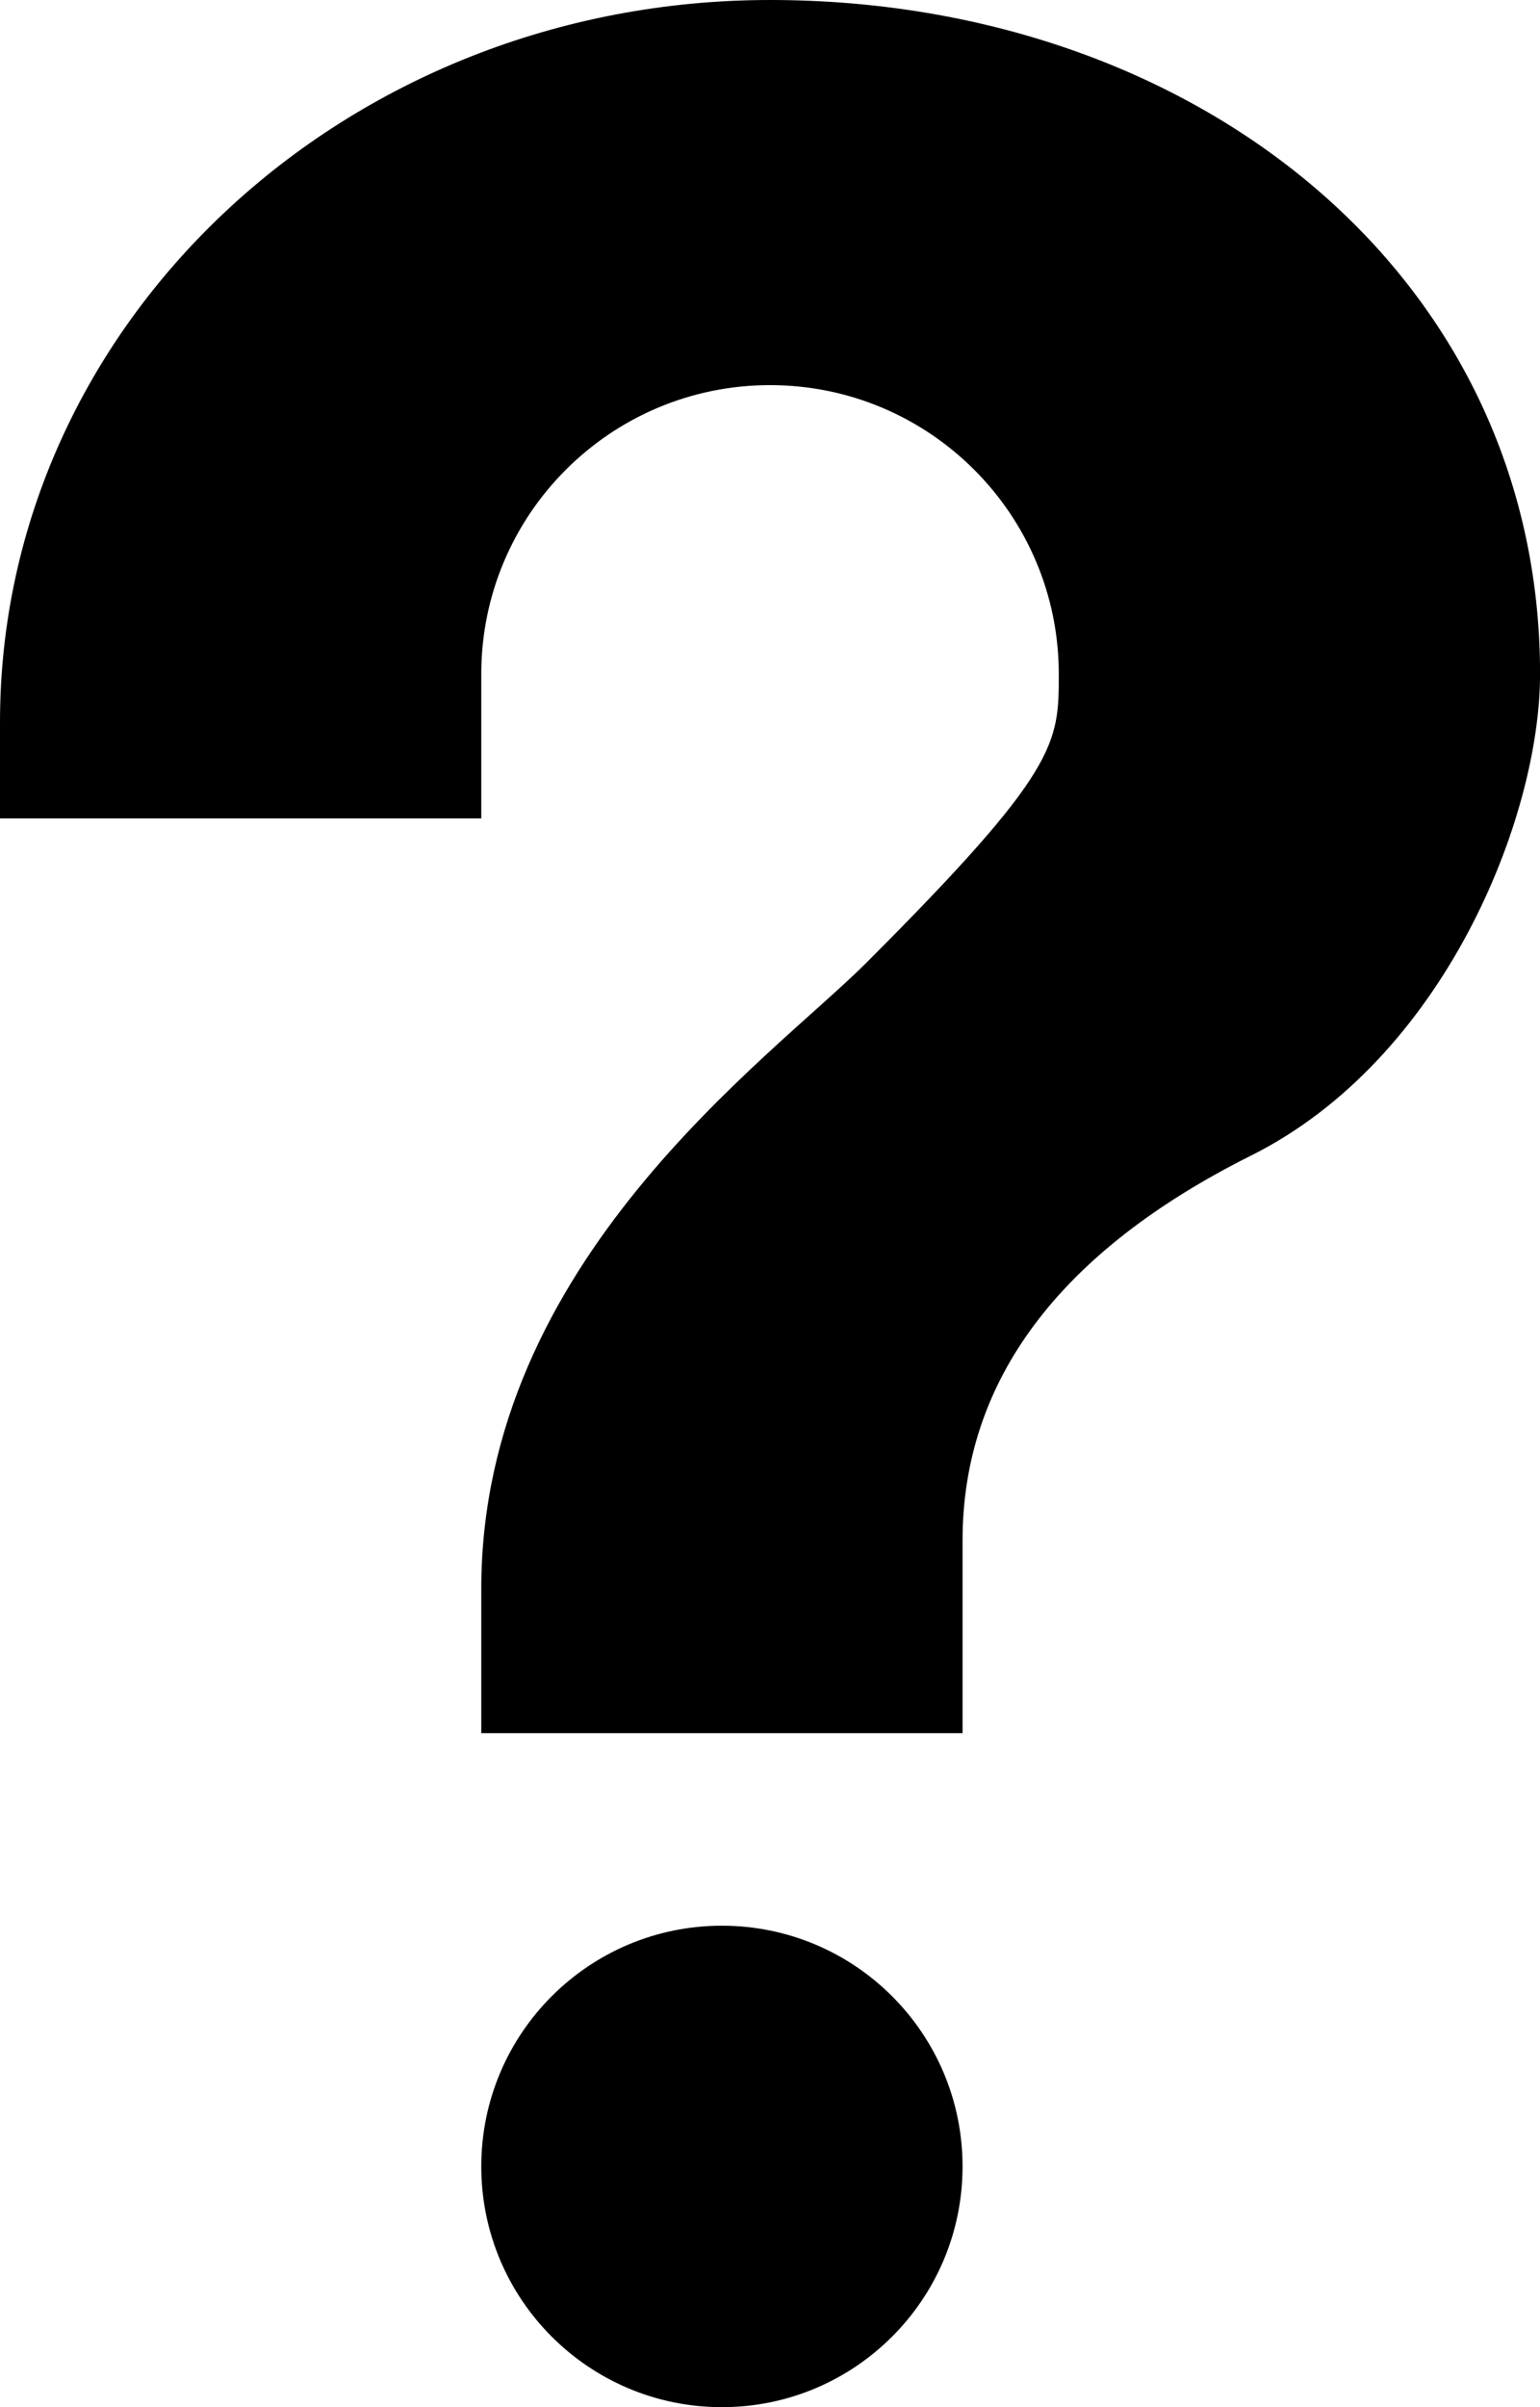 ﻿<?xml version="1.0" encoding="utf-8"?>

<svg xmlns="http://www.w3.org/2000/svg" xmlns:xlink="http://www.w3.org/1999/xlink" version="1.1" viewBox="25.333 17.417 25.333 39.583" preserveAspectRatio="xMidyMid meet">
	<path d="M 37.208,49.083C 39.395,49.083 41.167,50.855 41.167,53.042C 41.167,55.228 39.395,57 37.208,57C 35.022,57 33.25,55.228 33.25,53.042C 33.25,50.855 35.022,49.083 37.208,49.083 Z M 38,17.417C 44.996,17.417 50.667,21.942 50.667,28.5C 50.667,30.875 49.083,34.833 45.917,36.417C 42.75,38 41.167,40.127 41.167,42.75L 41.167,45.917L 33.25,45.917L 33.25,43.542C 33.25,38.157 38,34.833 39.583,33.25C 42.75,30.083 42.75,29.644 42.75,28.5C 42.75,25.877 40.623,23.75 38,23.75C 35.377,23.75 33.25,25.877 33.25,28.5L 33.25,30.875L 25.333,30.875L 25.333,29.292C 25.333,22.733 31.004,17.417 38,17.417 Z "/>
</svg>
